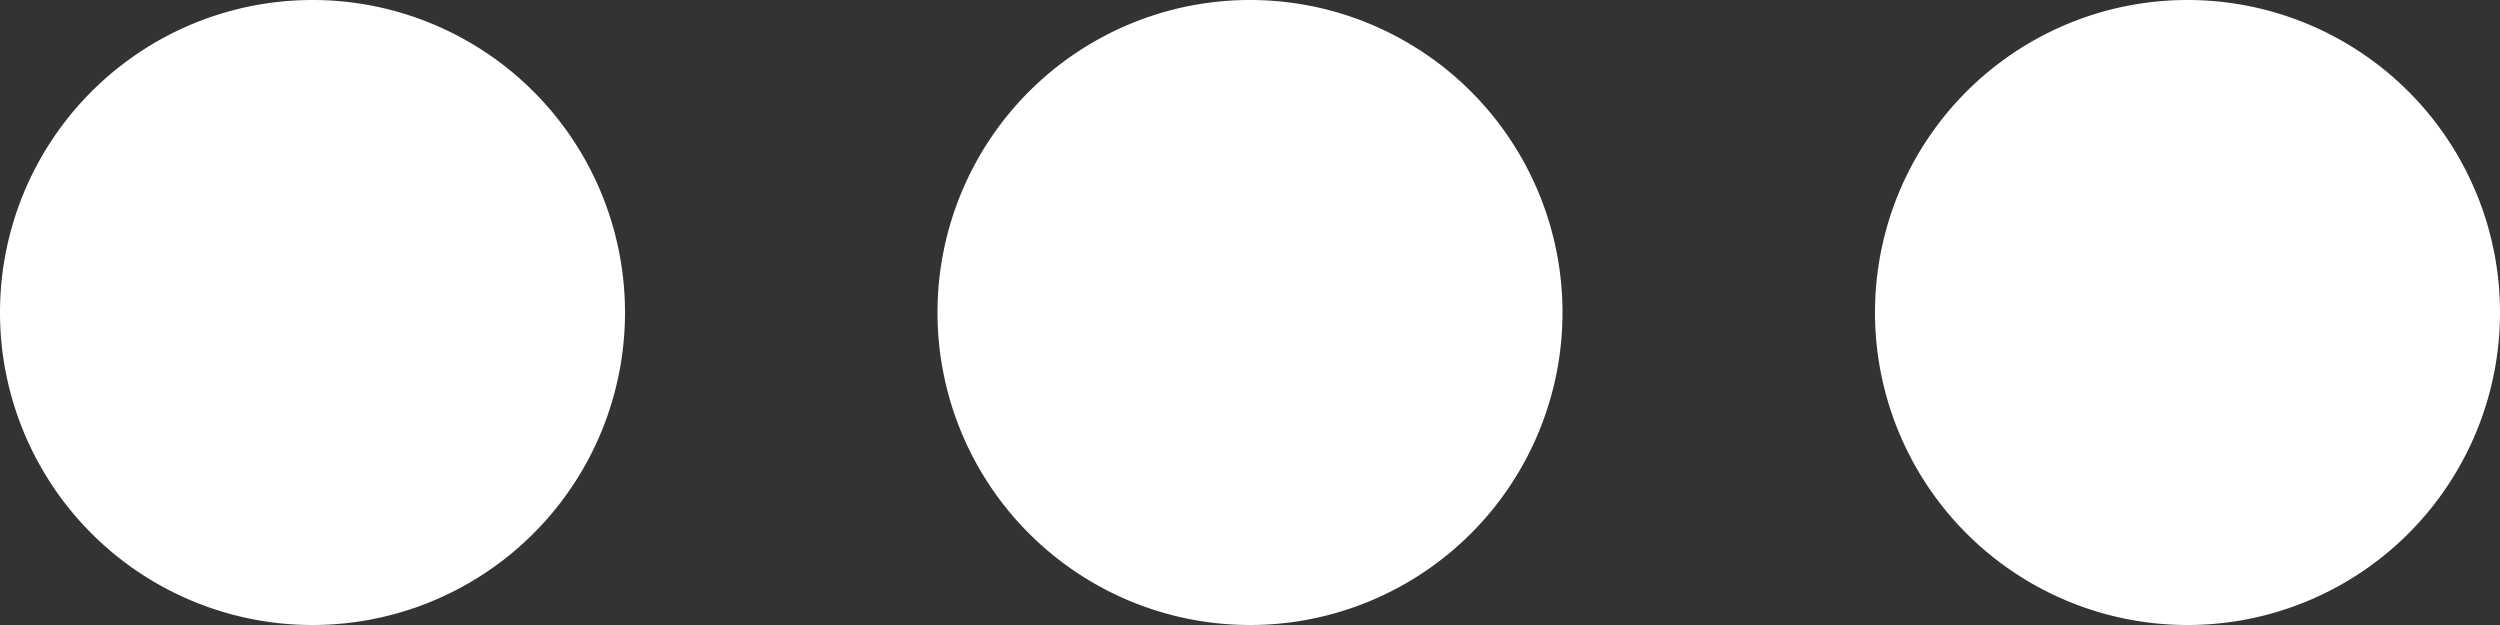 <svg xmlns="http://www.w3.org/2000/svg" width="32" height="8"><rect width="100%" height="100%" fill="#333333" stroke="none"/><g fill="#FFF"><circle cx="4" cy="4" r="2.667"/><path d="M4 0a4 4 0 1 0 0 8 4 4 0 0 0 0-8zm0 6a2 2 0 1 1 0-4 2 2 0 0 1 0 4z"/><g transform="translate(12)"><circle cx="4" cy="4" r="2.667"/><path d="M4 0a4 4 0 1 0 0 8 4 4 0 0 0 0-8zm0 6a2 2 0 1 1 0-4 2 2 0 0 1 0 4z"/></g><g transform="translate(24)"><circle cx="4" cy="4" r="2.667"/><path d="M4 0a4 4 0 1 0 0 8 4 4 0 0 0 0-8zm0 6a2 2 0 1 1 0-4 2 2 0 0 1 0 4z"/></g></g></svg>